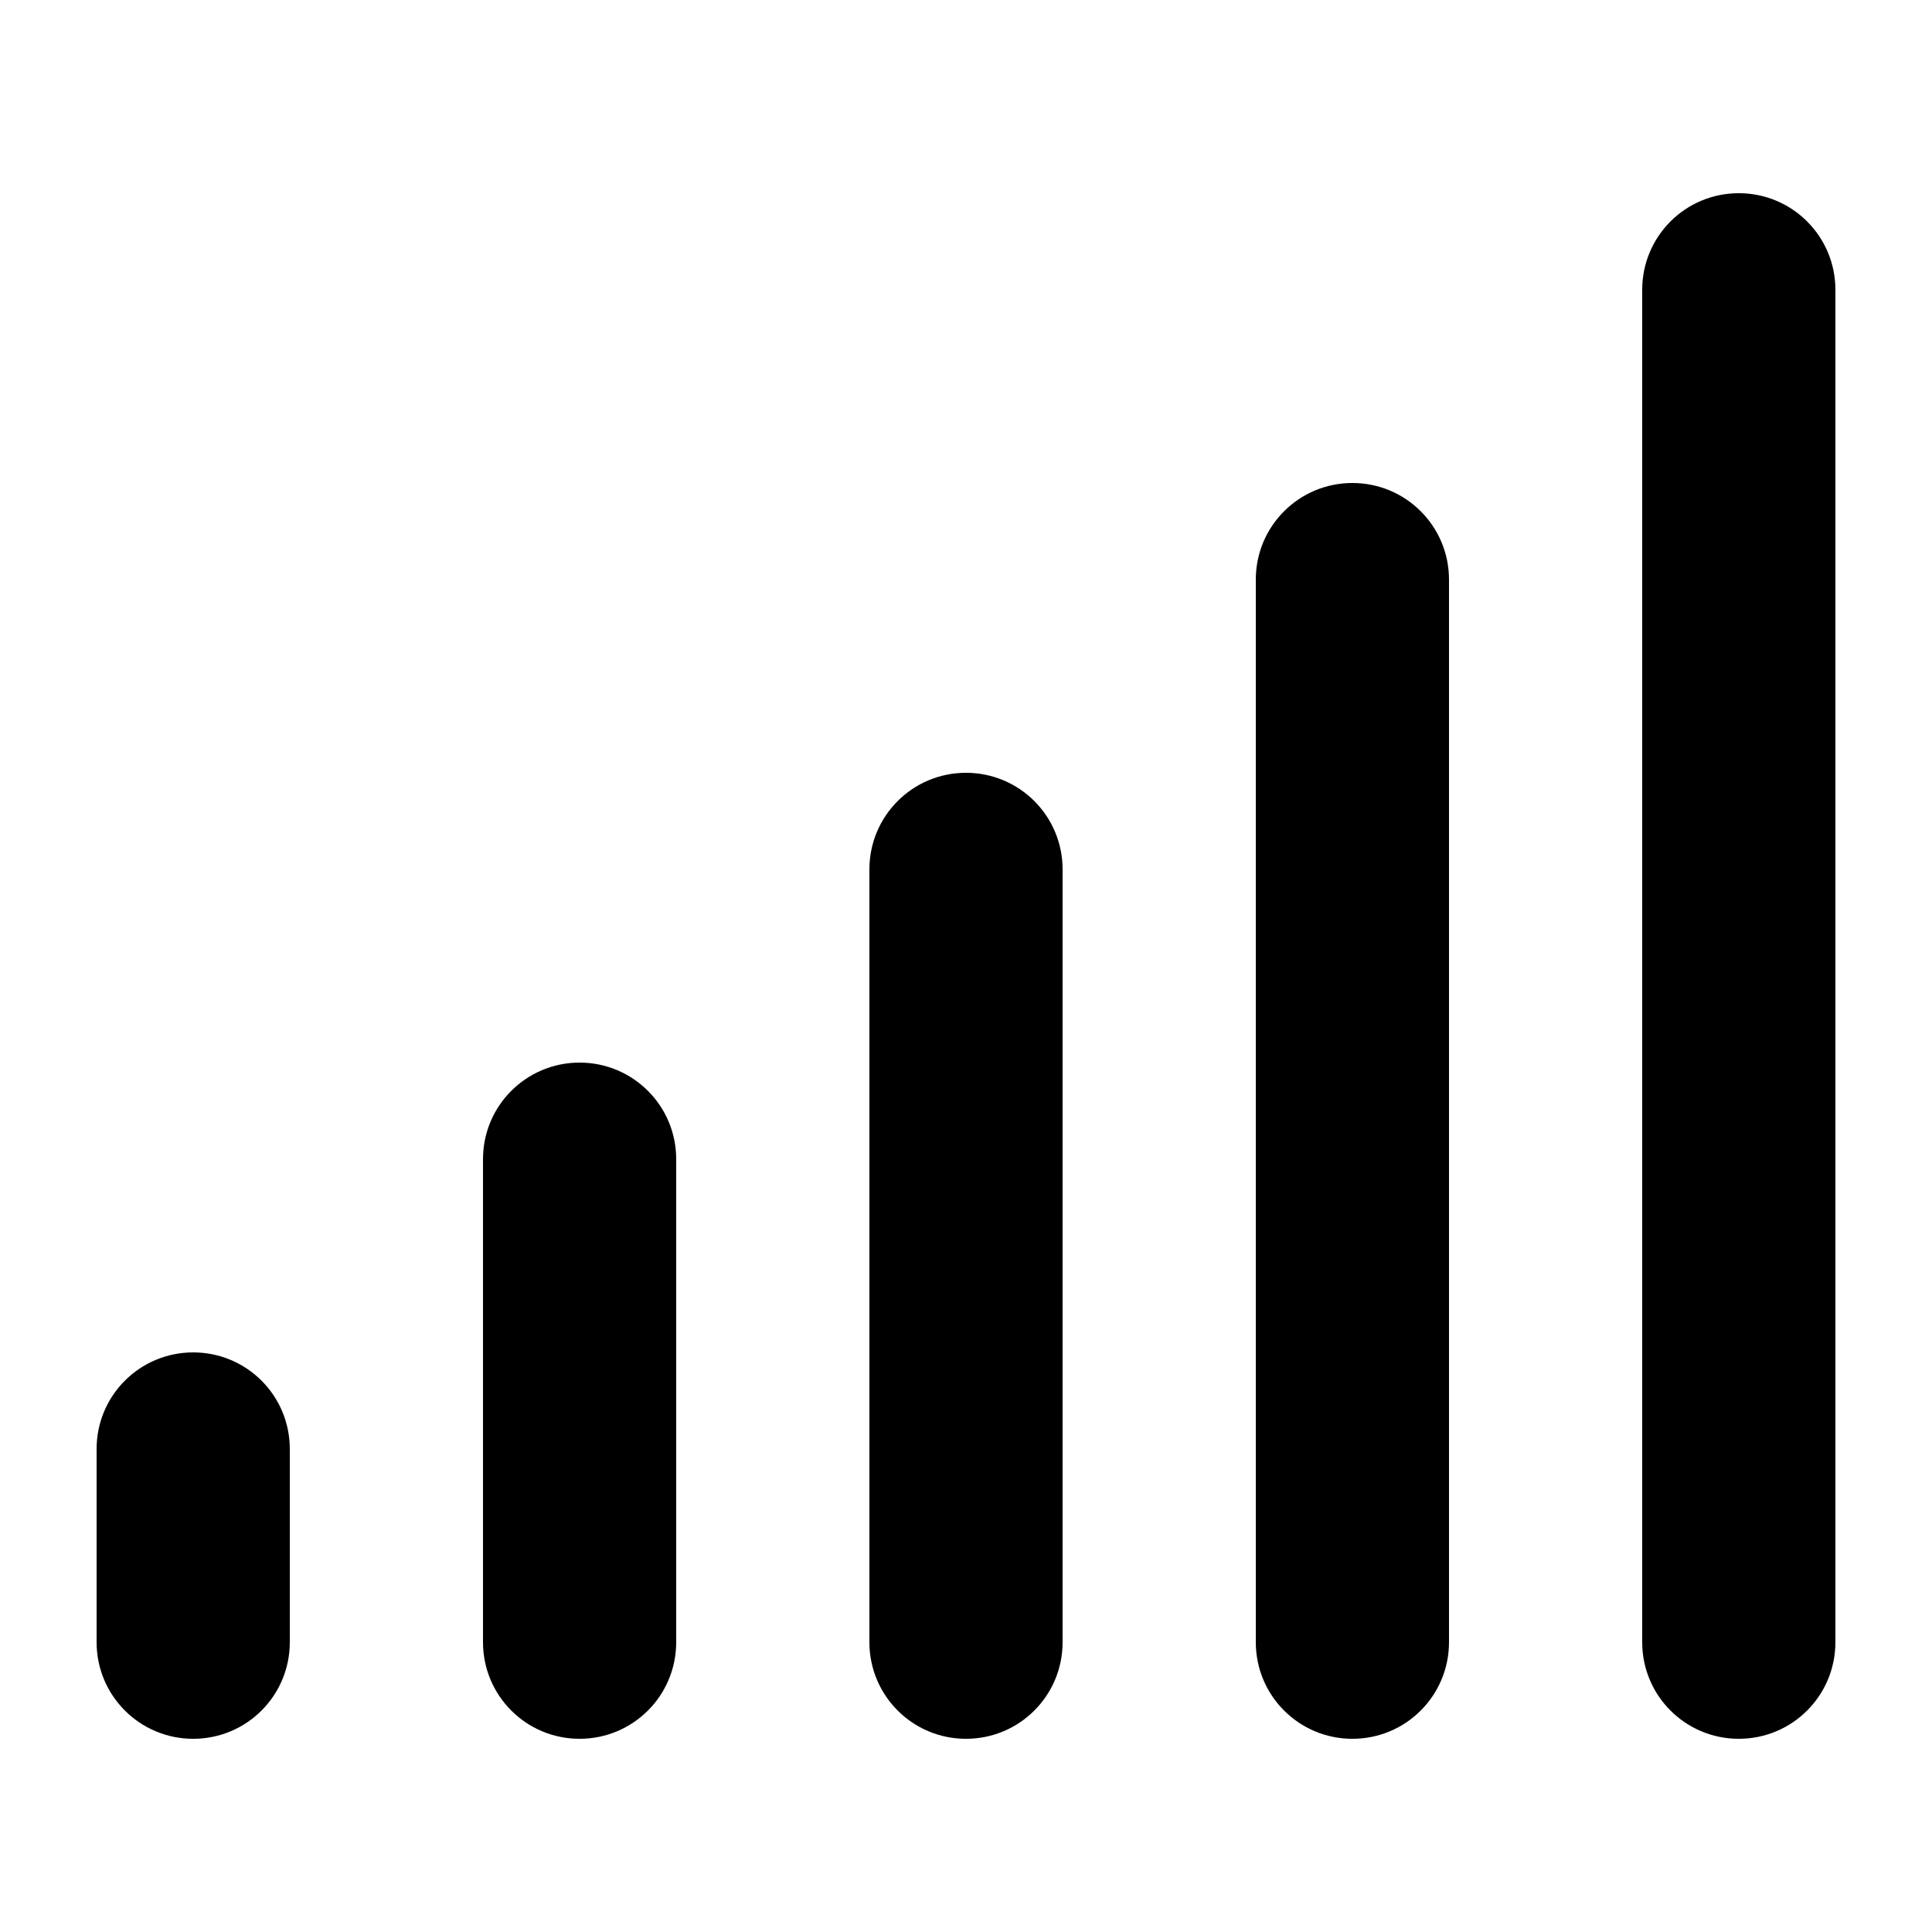 <svg xmlns="http://www.w3.org/2000/svg" viewBox="0 0 640 512" width="20" height="20"><path d="M576 0c17.7 0 32 14.3 32 32v448c0 17.7-14.3 32-32 32s-32-14.3-32-32V32c0-17.7 14.3-32 32-32zM448 96c17.7 0 32 14.3 32 32v352c0 17.7-14.3 32-32 32s-32-14.3-32-32V128c0-17.7 14.3-32 32-32zm-96 128v256c0 17.7-14.3 32-32 32s-32-14.3-32-32V224c0-17.7 14.3-32 32-32s32 14.3 32 32zm-160 64c17.7 0 32 14.3 32 32v160c0 17.7-14.3 32-32 32s-32-14.3-32-32V320c0-17.7 14.3-32 32-32zM96 416v64c0 17.7-14.3 32-32 32s-32-14.3-32-32v-64c0-17.7 14.3-32 32-32s32 14.3 32 32z"/></svg>